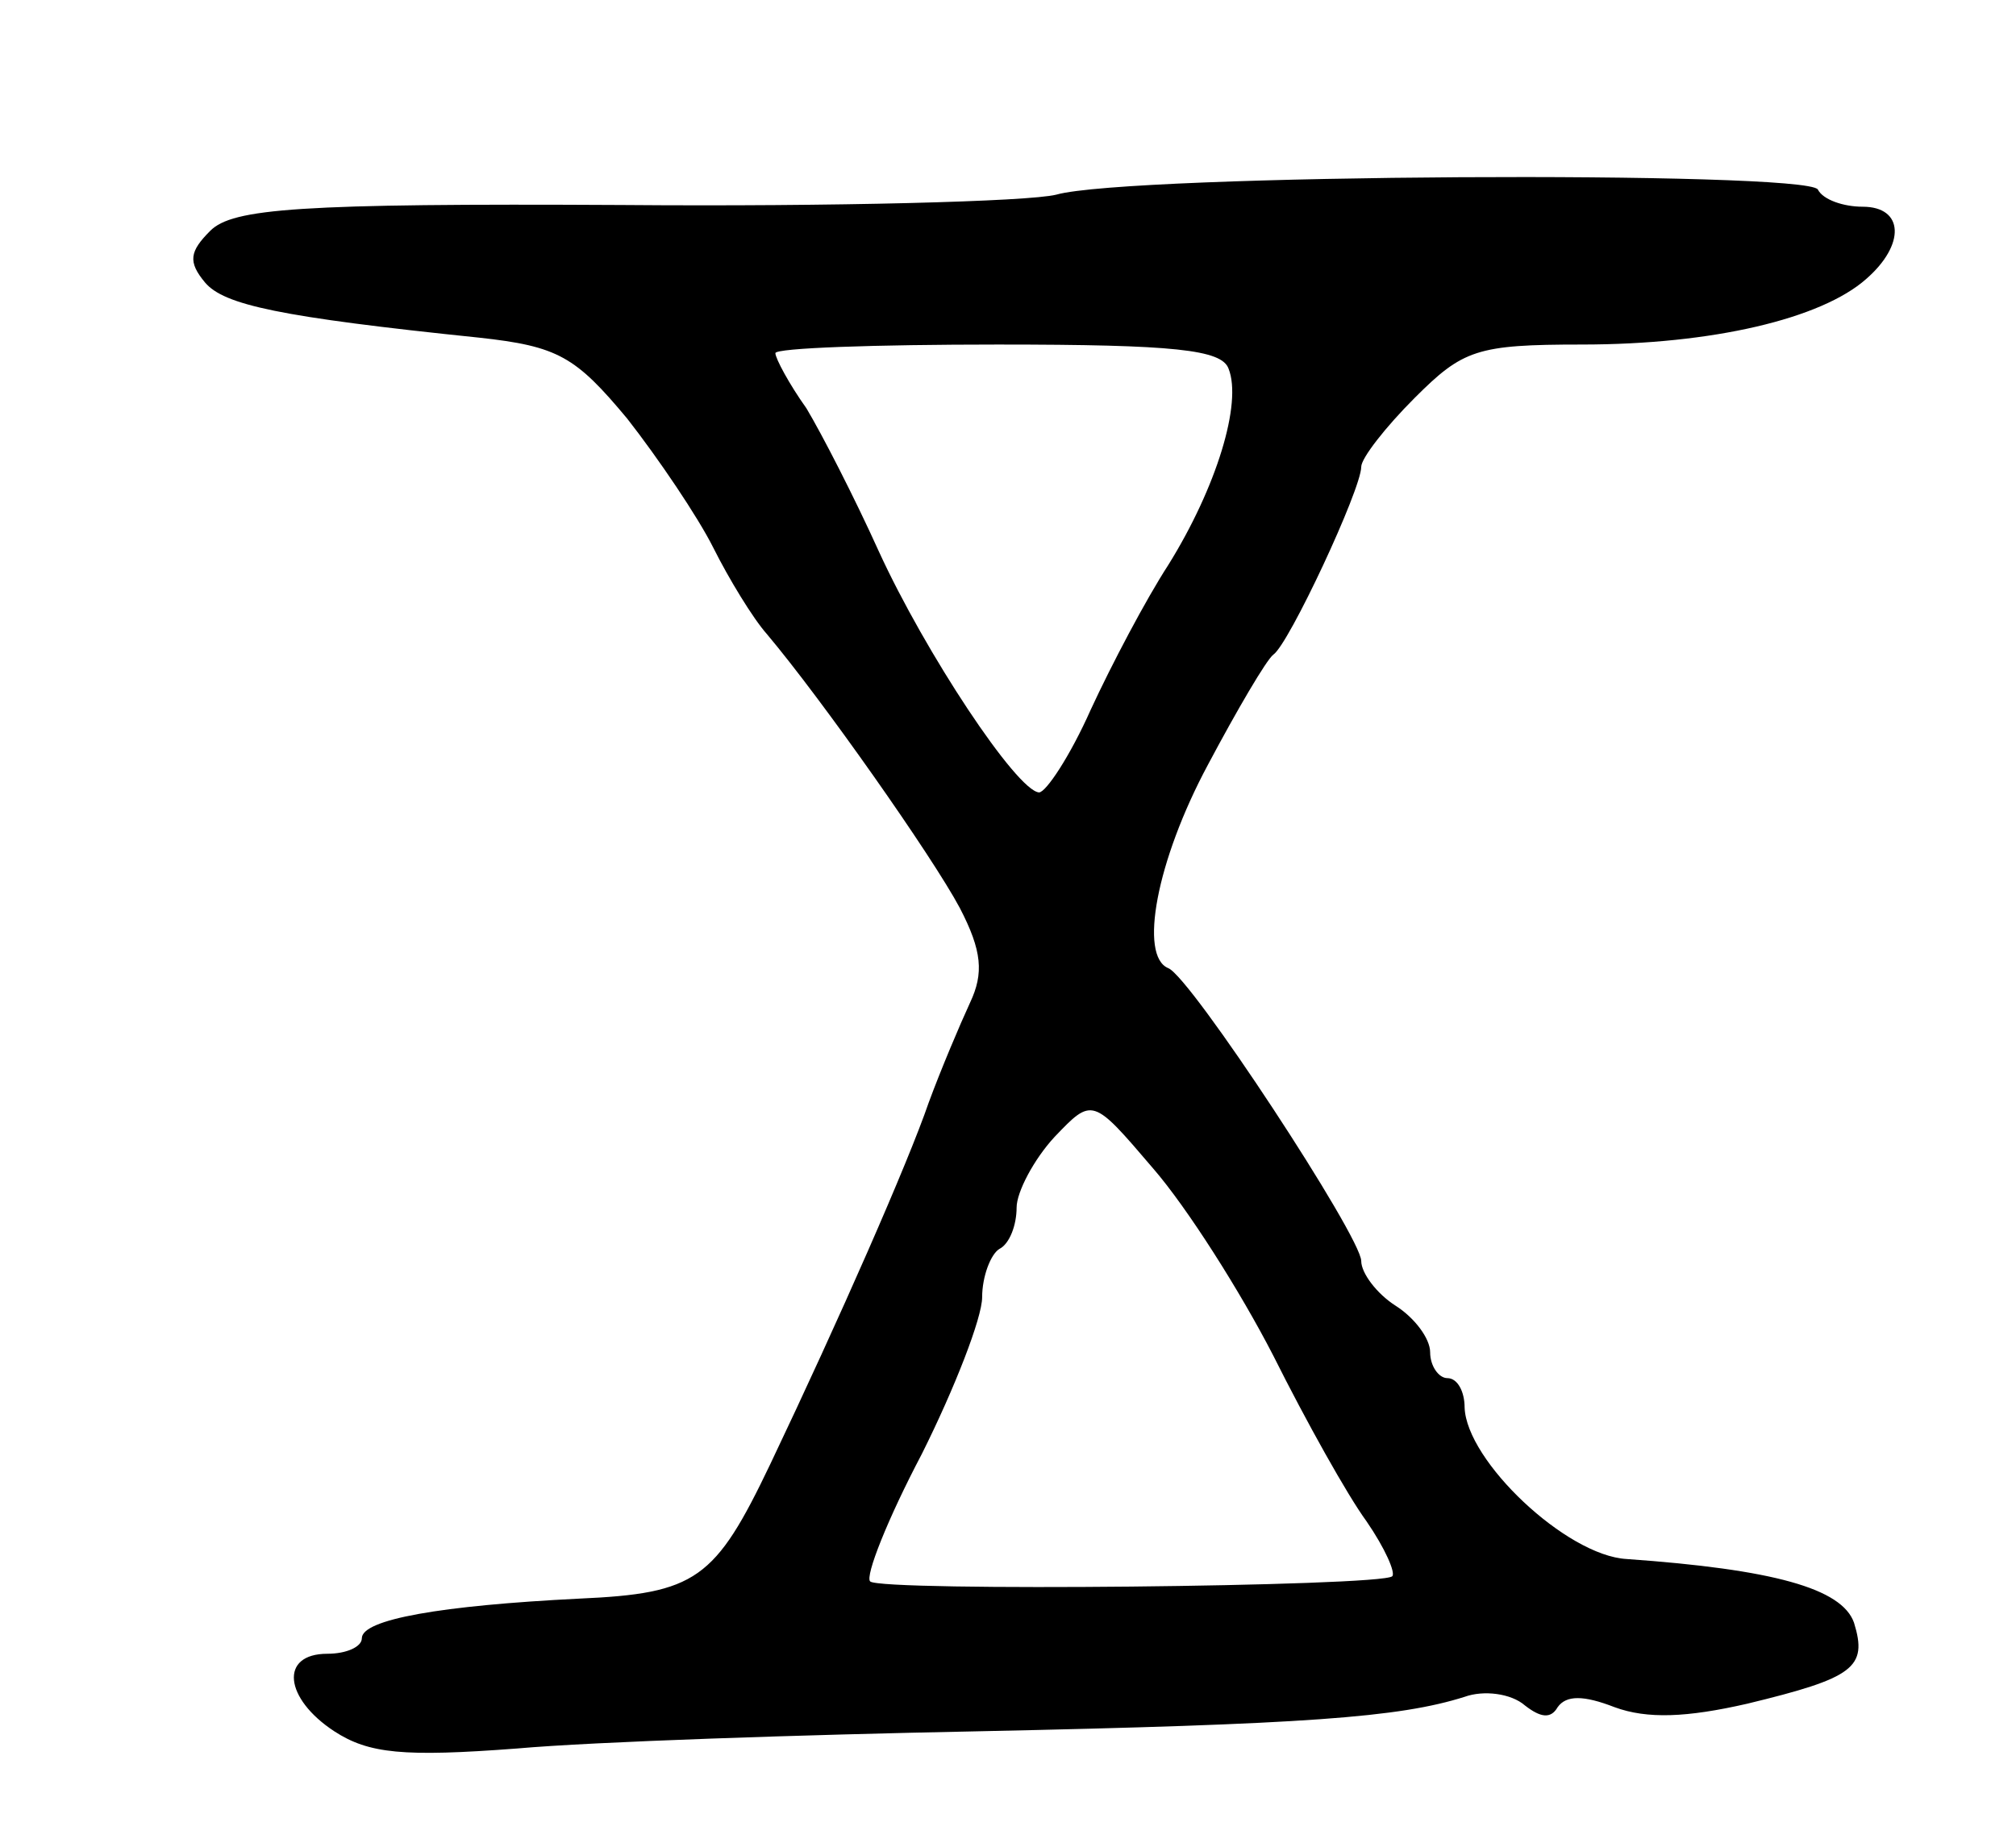 <svg version="1.0" xmlns="http://www.w3.org/2000/svg"
 width="117pt" height="107pt" viewBox="0 0 117 107"
 preserveAspectRatio="xMidYMid meet">
<g transform="translate(0,107) scale(0.1,-0.1)"
fill="#000000" stroke="none">
<path d="M613 957 c-16 -4 -129 -7 -252 -6 -188 1 -226 -2 -239 -15 -12 -12
-13 -18 -3 -30 11 -13 43 -20 159 -32 46 -5 56 -11 86 -47 18 -23 41 -57 50
-75 9 -18 23 -41 31 -50 32 -38 96 -129 112 -159 13 -25 14 -38 6 -55 -6 -13
-17 -39 -24 -58 -12 -35 -52 -126 -92 -210 -32 -67 -43 -75 -111 -78 -80 -4
-126 -12 -126 -23 0 -5 -9 -9 -20 -9 -28 0 -25 -26 4 -45 20 -13 40 -15 106
-10 45 4 166 8 268 10 190 4 244 8 282 20 11 4 27 2 35 -5 9 -7 15 -8 19 -1 5
7 15 7 33 0 19 -7 42 -6 77 2 62 15 70 21 62 47 -7 20 -47 31 -132 37 -35 2
-93 57 -94 88 0 9 -4 17 -10 17 -5 0 -10 7 -10 15 0 8 -9 20 -20 27 -11 7 -20
19 -20 26 0 14 -99 165 -112 170 -17 7 -7 62 23 118 17 32 34 61 38 64 9 6 51
96 51 109 0 5 14 23 31 40 28 28 36 31 97 31 76 0 139 15 165 38 23 20 22 42
-2 42 -11 0 -23 4 -26 10 -7 11 -400 9 -442 -3z m100 -101 c8 -20 -7 -69 -35
-114 -13 -20 -33 -58 -45 -84 -12 -27 -26 -48 -30 -48 -13 1 -66 81 -93 140
-14 31 -33 68 -42 83 -10 14 -18 29 -18 32 0 3 58 5 129 5 103 0 130 -3 134
-14z m26 -573 c19 -38 43 -81 54 -96 11 -16 17 -30 15 -32 -6 -6 -297 -9 -303
-3 -3 3 10 36 30 74 19 38 35 79 35 91 0 12 5 25 10 28 6 3 10 14 10 24 0 9
10 28 22 41 22 23 22 23 57 -18 20 -23 51 -72 70 -109z"/>
</g>
</svg>
